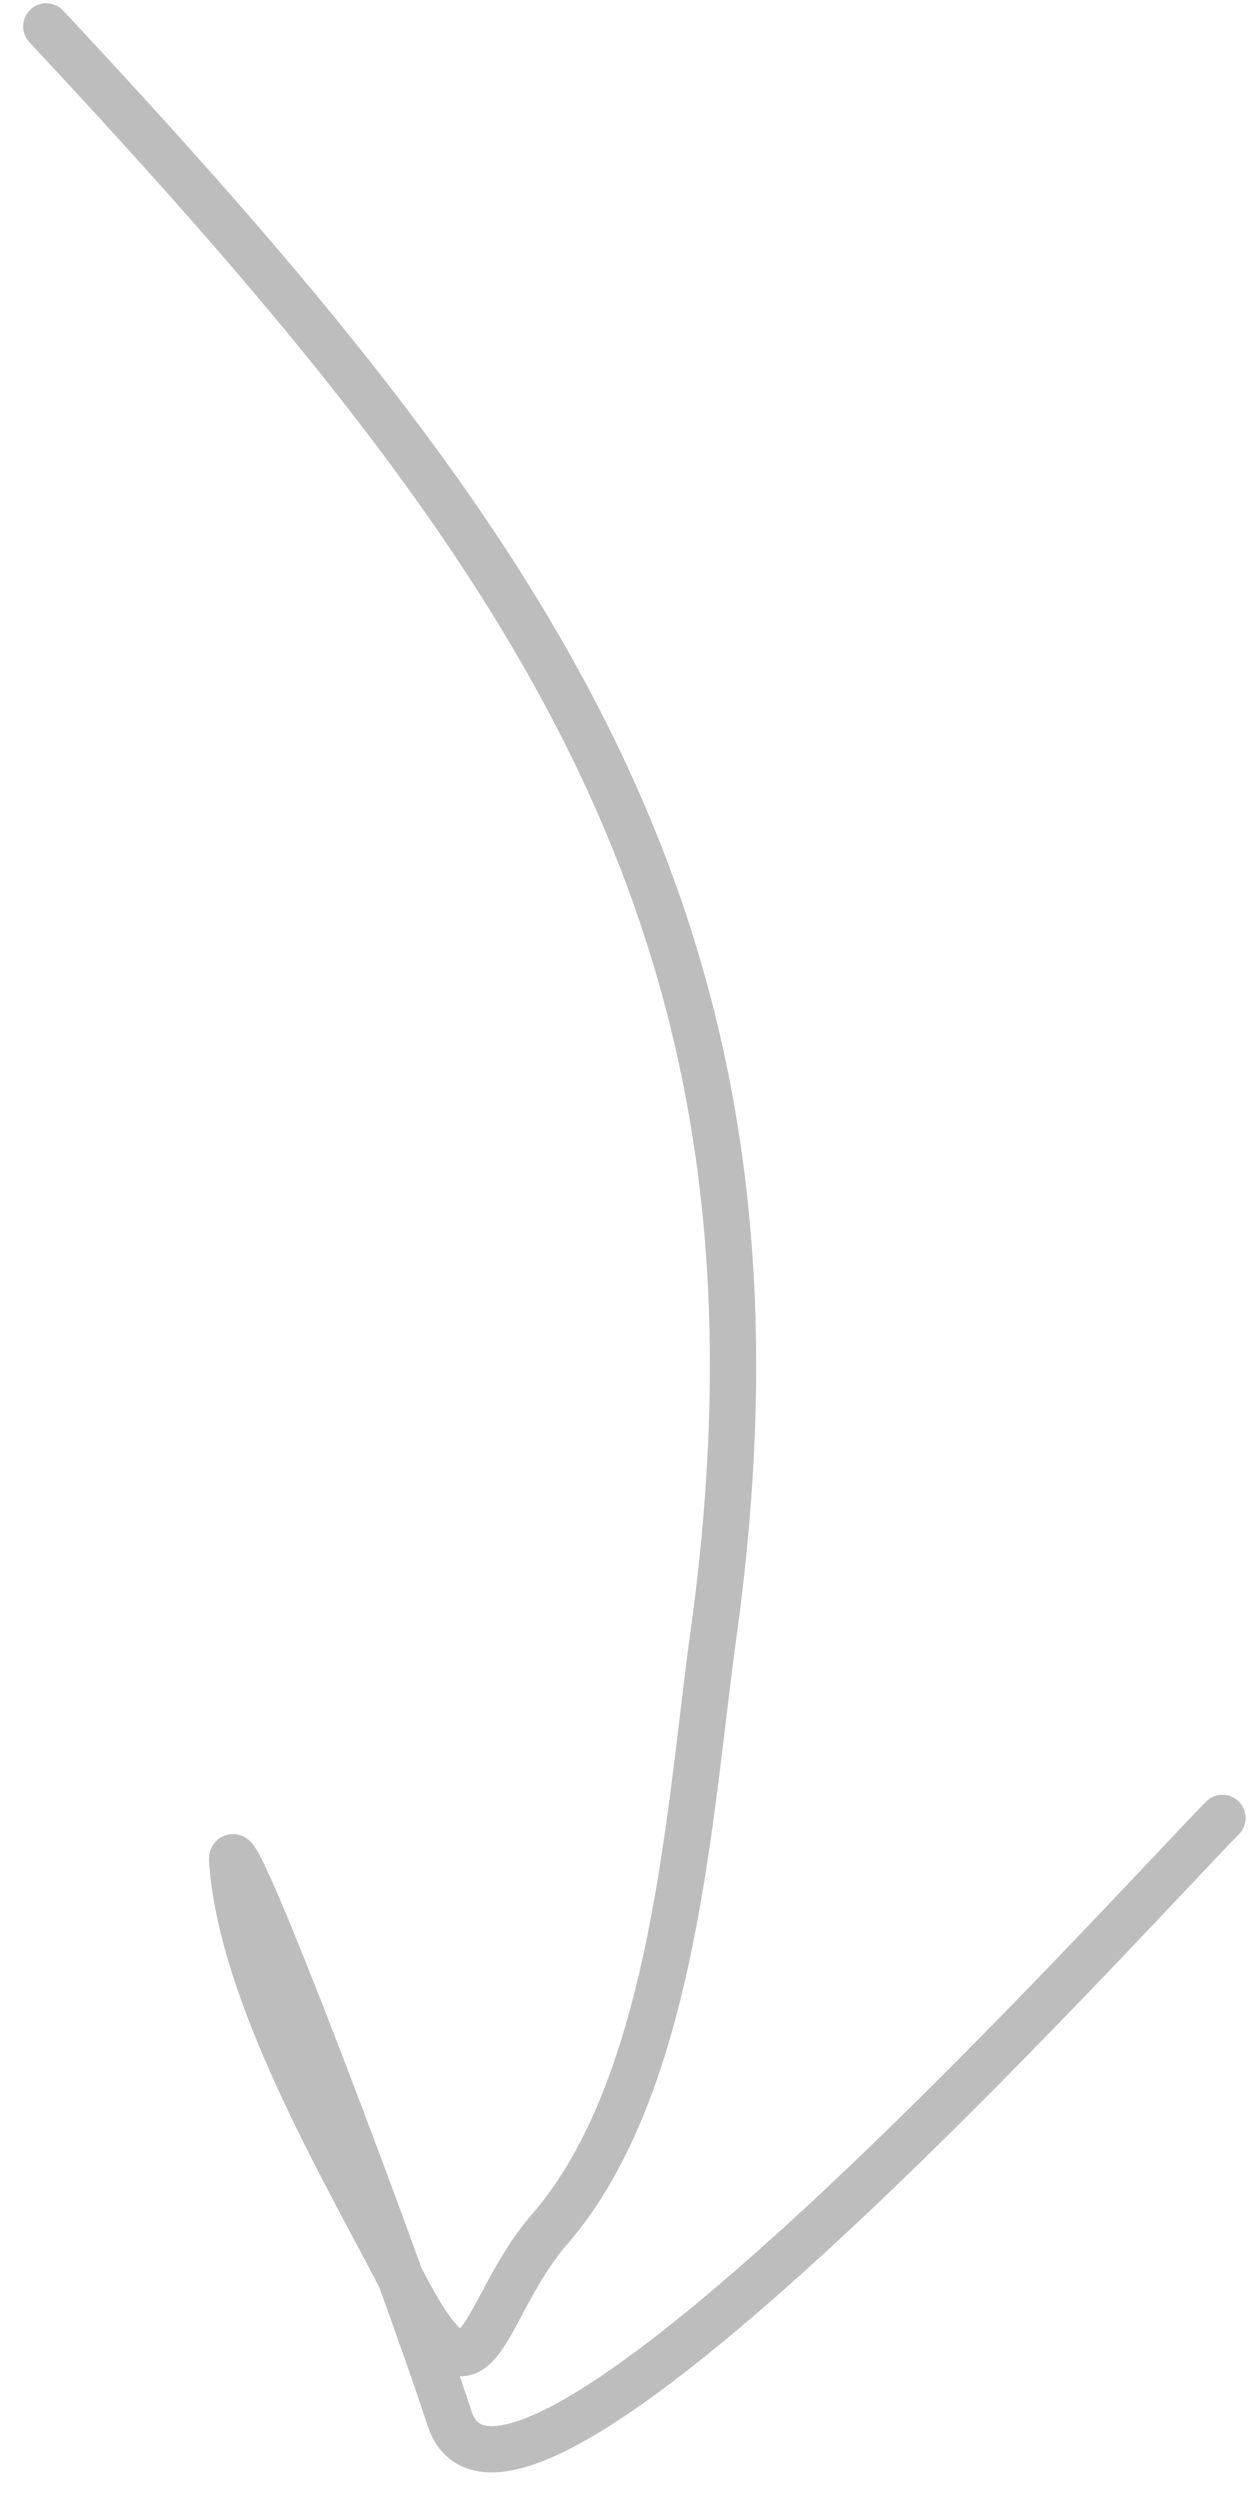 <svg width="27" height="54" viewBox="0 0 27 54" fill="none" xmlns="http://www.w3.org/2000/svg">
<path d="M1 0.571C11.713 12.045 17.512 20.195 15.405 35.349C14.894 39.027 14.579 45.034 11.877 48.145C10.343 49.913 10.367 52.485 8.737 49.363C7.395 46.791 5.215 43.079 5.015 40.192C4.942 39.15 8.706 49.144 9.707 52.23C10.988 56.175 24.091 41.636 26.405 39.268" stroke="#121212" stroke-opacity="0.28" stroke-linecap="round"/>
</svg>
